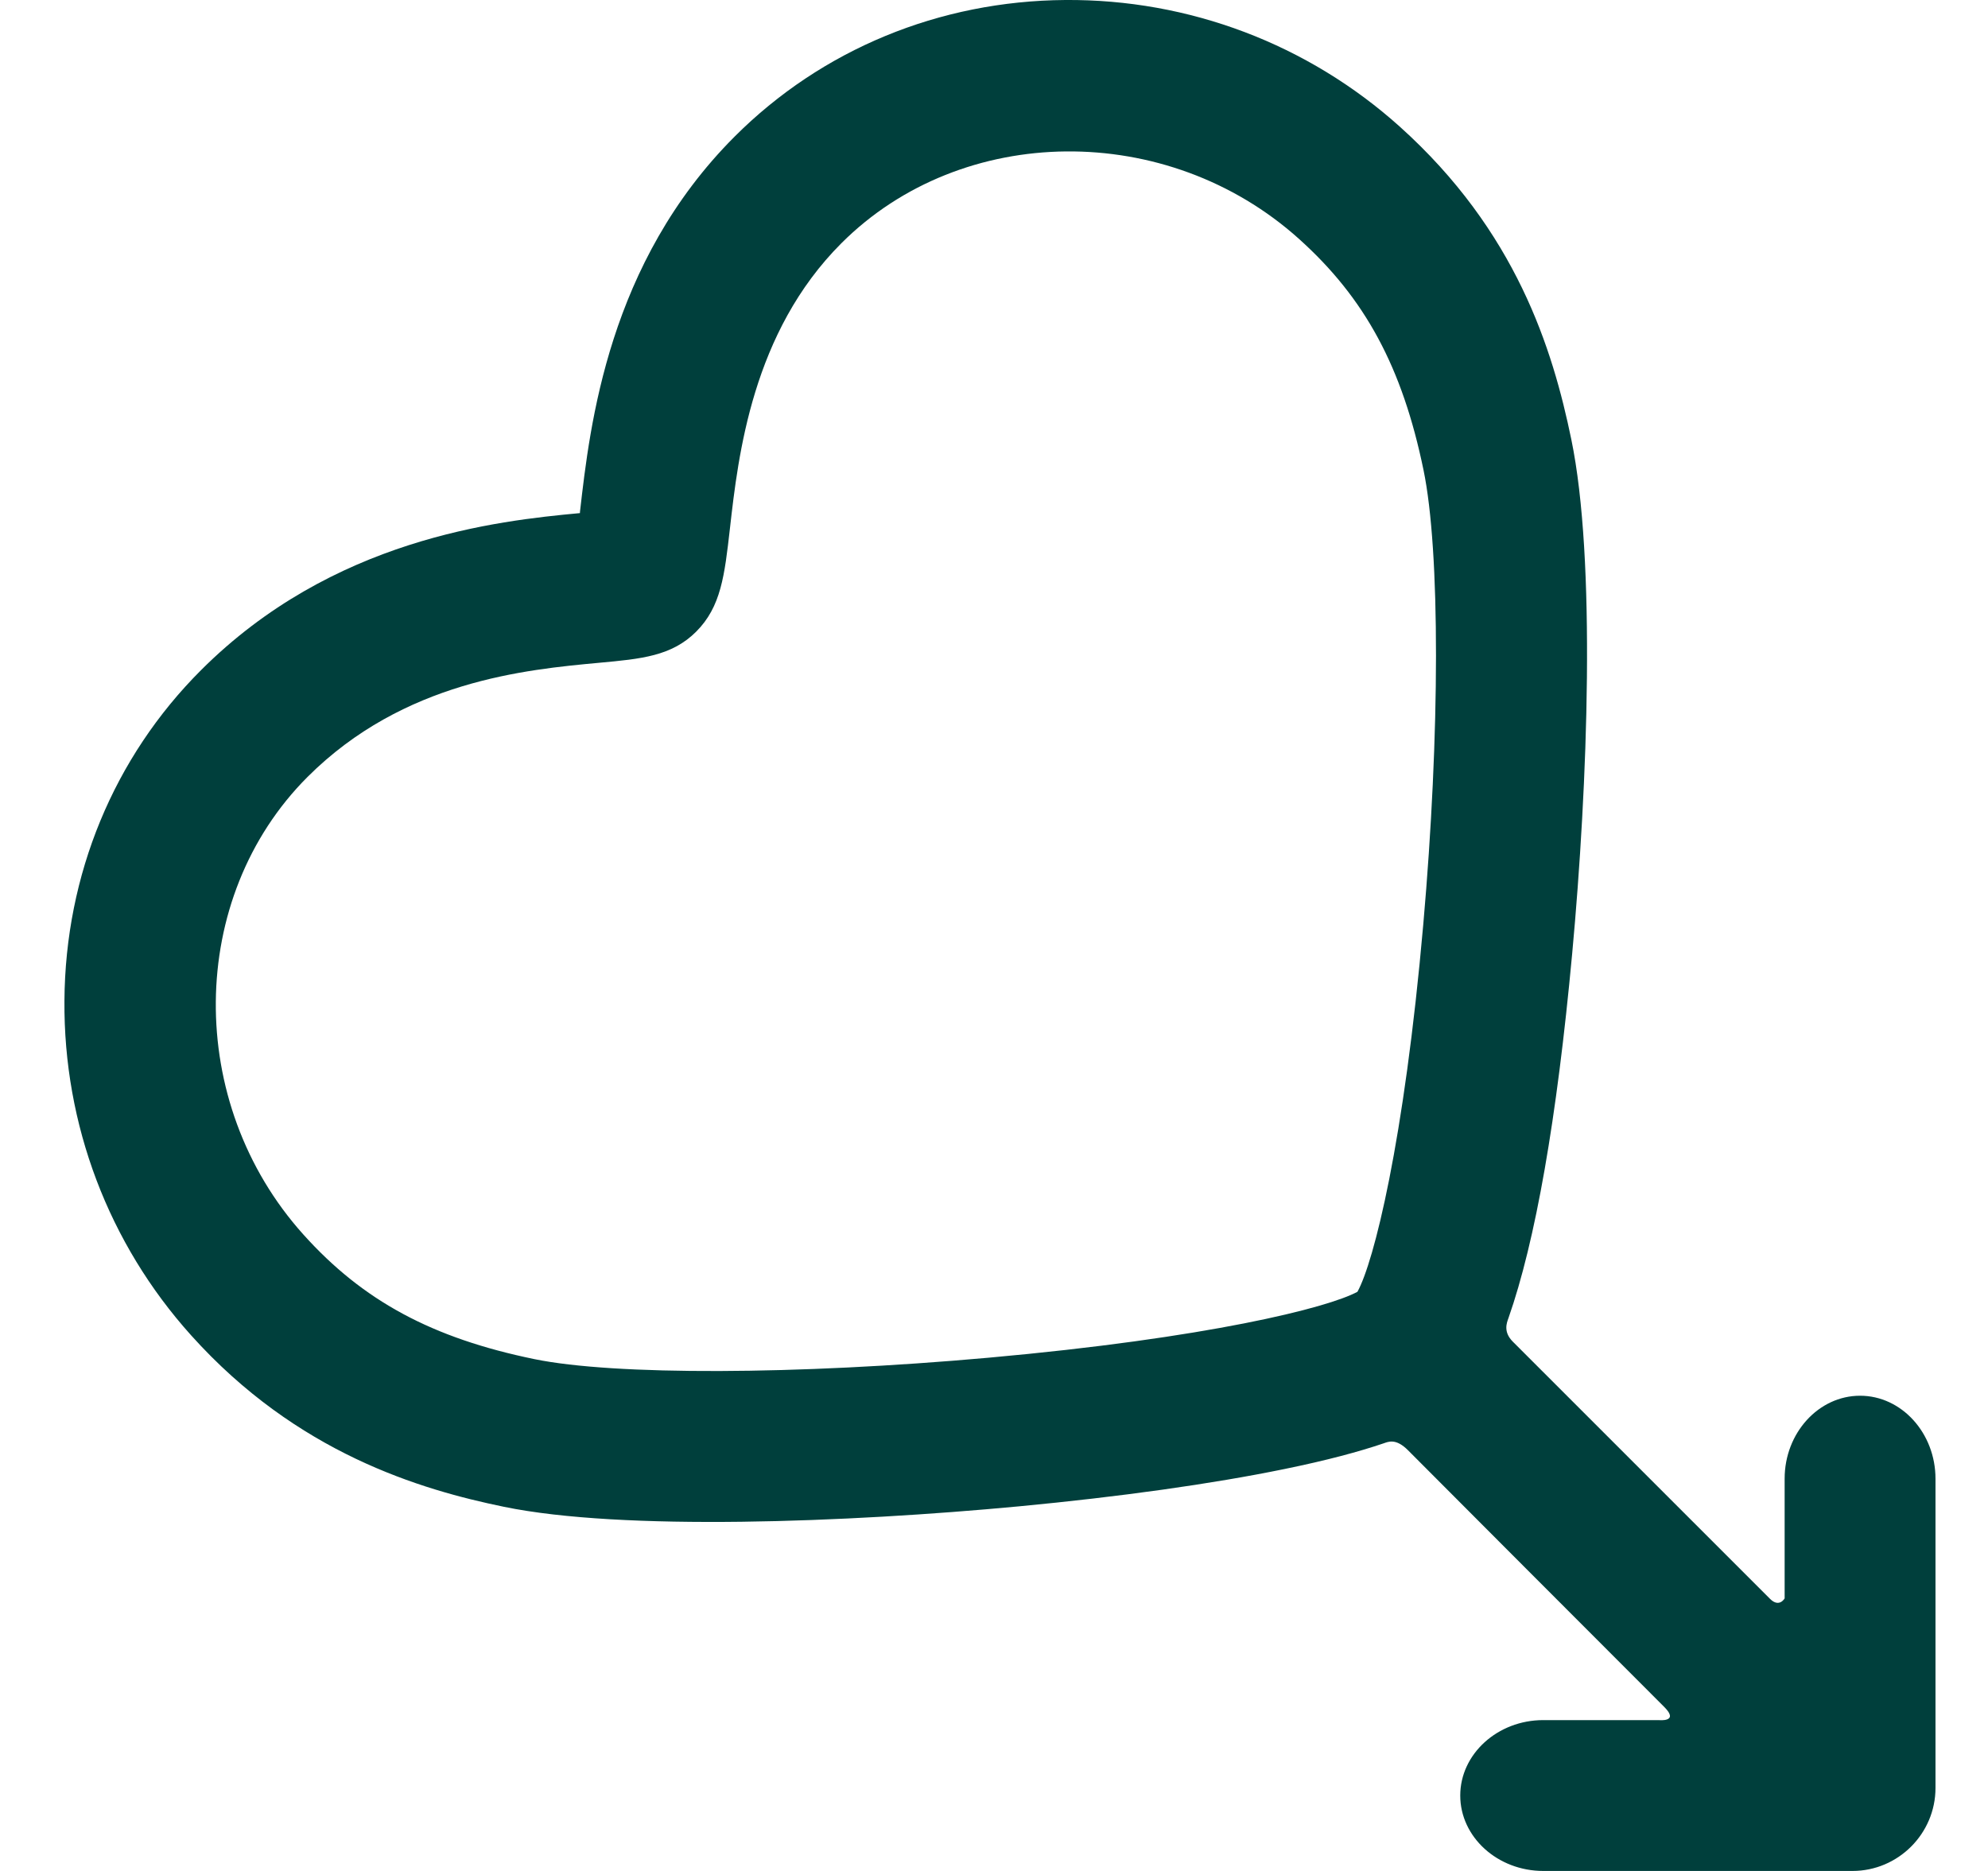 <svg width="17" height="16" viewBox="0 0 17 16" fill="none" xmlns="http://www.w3.org/2000/svg">
<path d="M11.97 1.083C11.184 0.377 10.168 -0.008 9.109 0C8.031 0.008 7.027 0.423 6.282 1.168C5.202 2.249 5.045 3.63 4.96 4.373C4.96 4.378 4.959 4.383 4.959 4.388C4.249 4.454 2.844 4.606 1.718 5.732C0.973 6.477 0.558 7.48 0.551 8.558C0.543 9.617 0.928 10.634 1.634 11.419C2.539 12.427 3.595 12.739 4.31 12.886C5.322 13.094 7.248 13.02 8.713 12.882C9.579 12.8 10.364 12.69 10.983 12.563C11.345 12.489 11.62 12.415 11.832 12.343C11.871 12.33 11.936 12.297 12.041 12.403C12.041 12.403 13.694 14.061 14.232 14.598C14.363 14.729 14.186 14.71 14.186 14.71H13.197C12.806 14.71 12.487 15 12.487 15.355C12.487 15.71 12.806 16 13.197 16H15.841C16.232 16 16.551 15.681 16.551 15.29V12.646C16.551 12.255 16.261 11.936 15.906 11.936C15.551 11.936 15.261 12.255 15.261 12.645V13.669C15.261 13.669 15.215 13.752 15.136 13.673C14.594 13.131 12.936 11.473 12.936 11.473C12.854 11.39 12.884 11.314 12.899 11.273C13.13 10.615 13.313 9.573 13.444 8.157C13.579 6.701 13.648 4.781 13.437 3.759C13.277 2.983 12.965 1.977 11.97 1.083ZM12.173 4.02C12.316 4.711 12.315 6.271 12.171 7.904C12.007 9.772 11.747 10.796 11.608 11.047C11.356 11.184 10.327 11.443 8.452 11.611C6.811 11.758 5.252 11.763 4.57 11.623C3.694 11.443 3.103 11.124 2.594 10.557C1.582 9.431 1.598 7.676 2.63 6.644C3.452 5.823 4.498 5.726 5.123 5.668C5.484 5.635 5.744 5.611 5.953 5.402C6.166 5.189 6.196 4.922 6.242 4.518C6.313 3.891 6.433 2.842 7.195 2.08C8.227 1.048 9.982 1.031 11.108 2.043C11.674 2.551 11.992 3.142 12.173 4.02Z" fill="#003F3C"/>
</svg>

